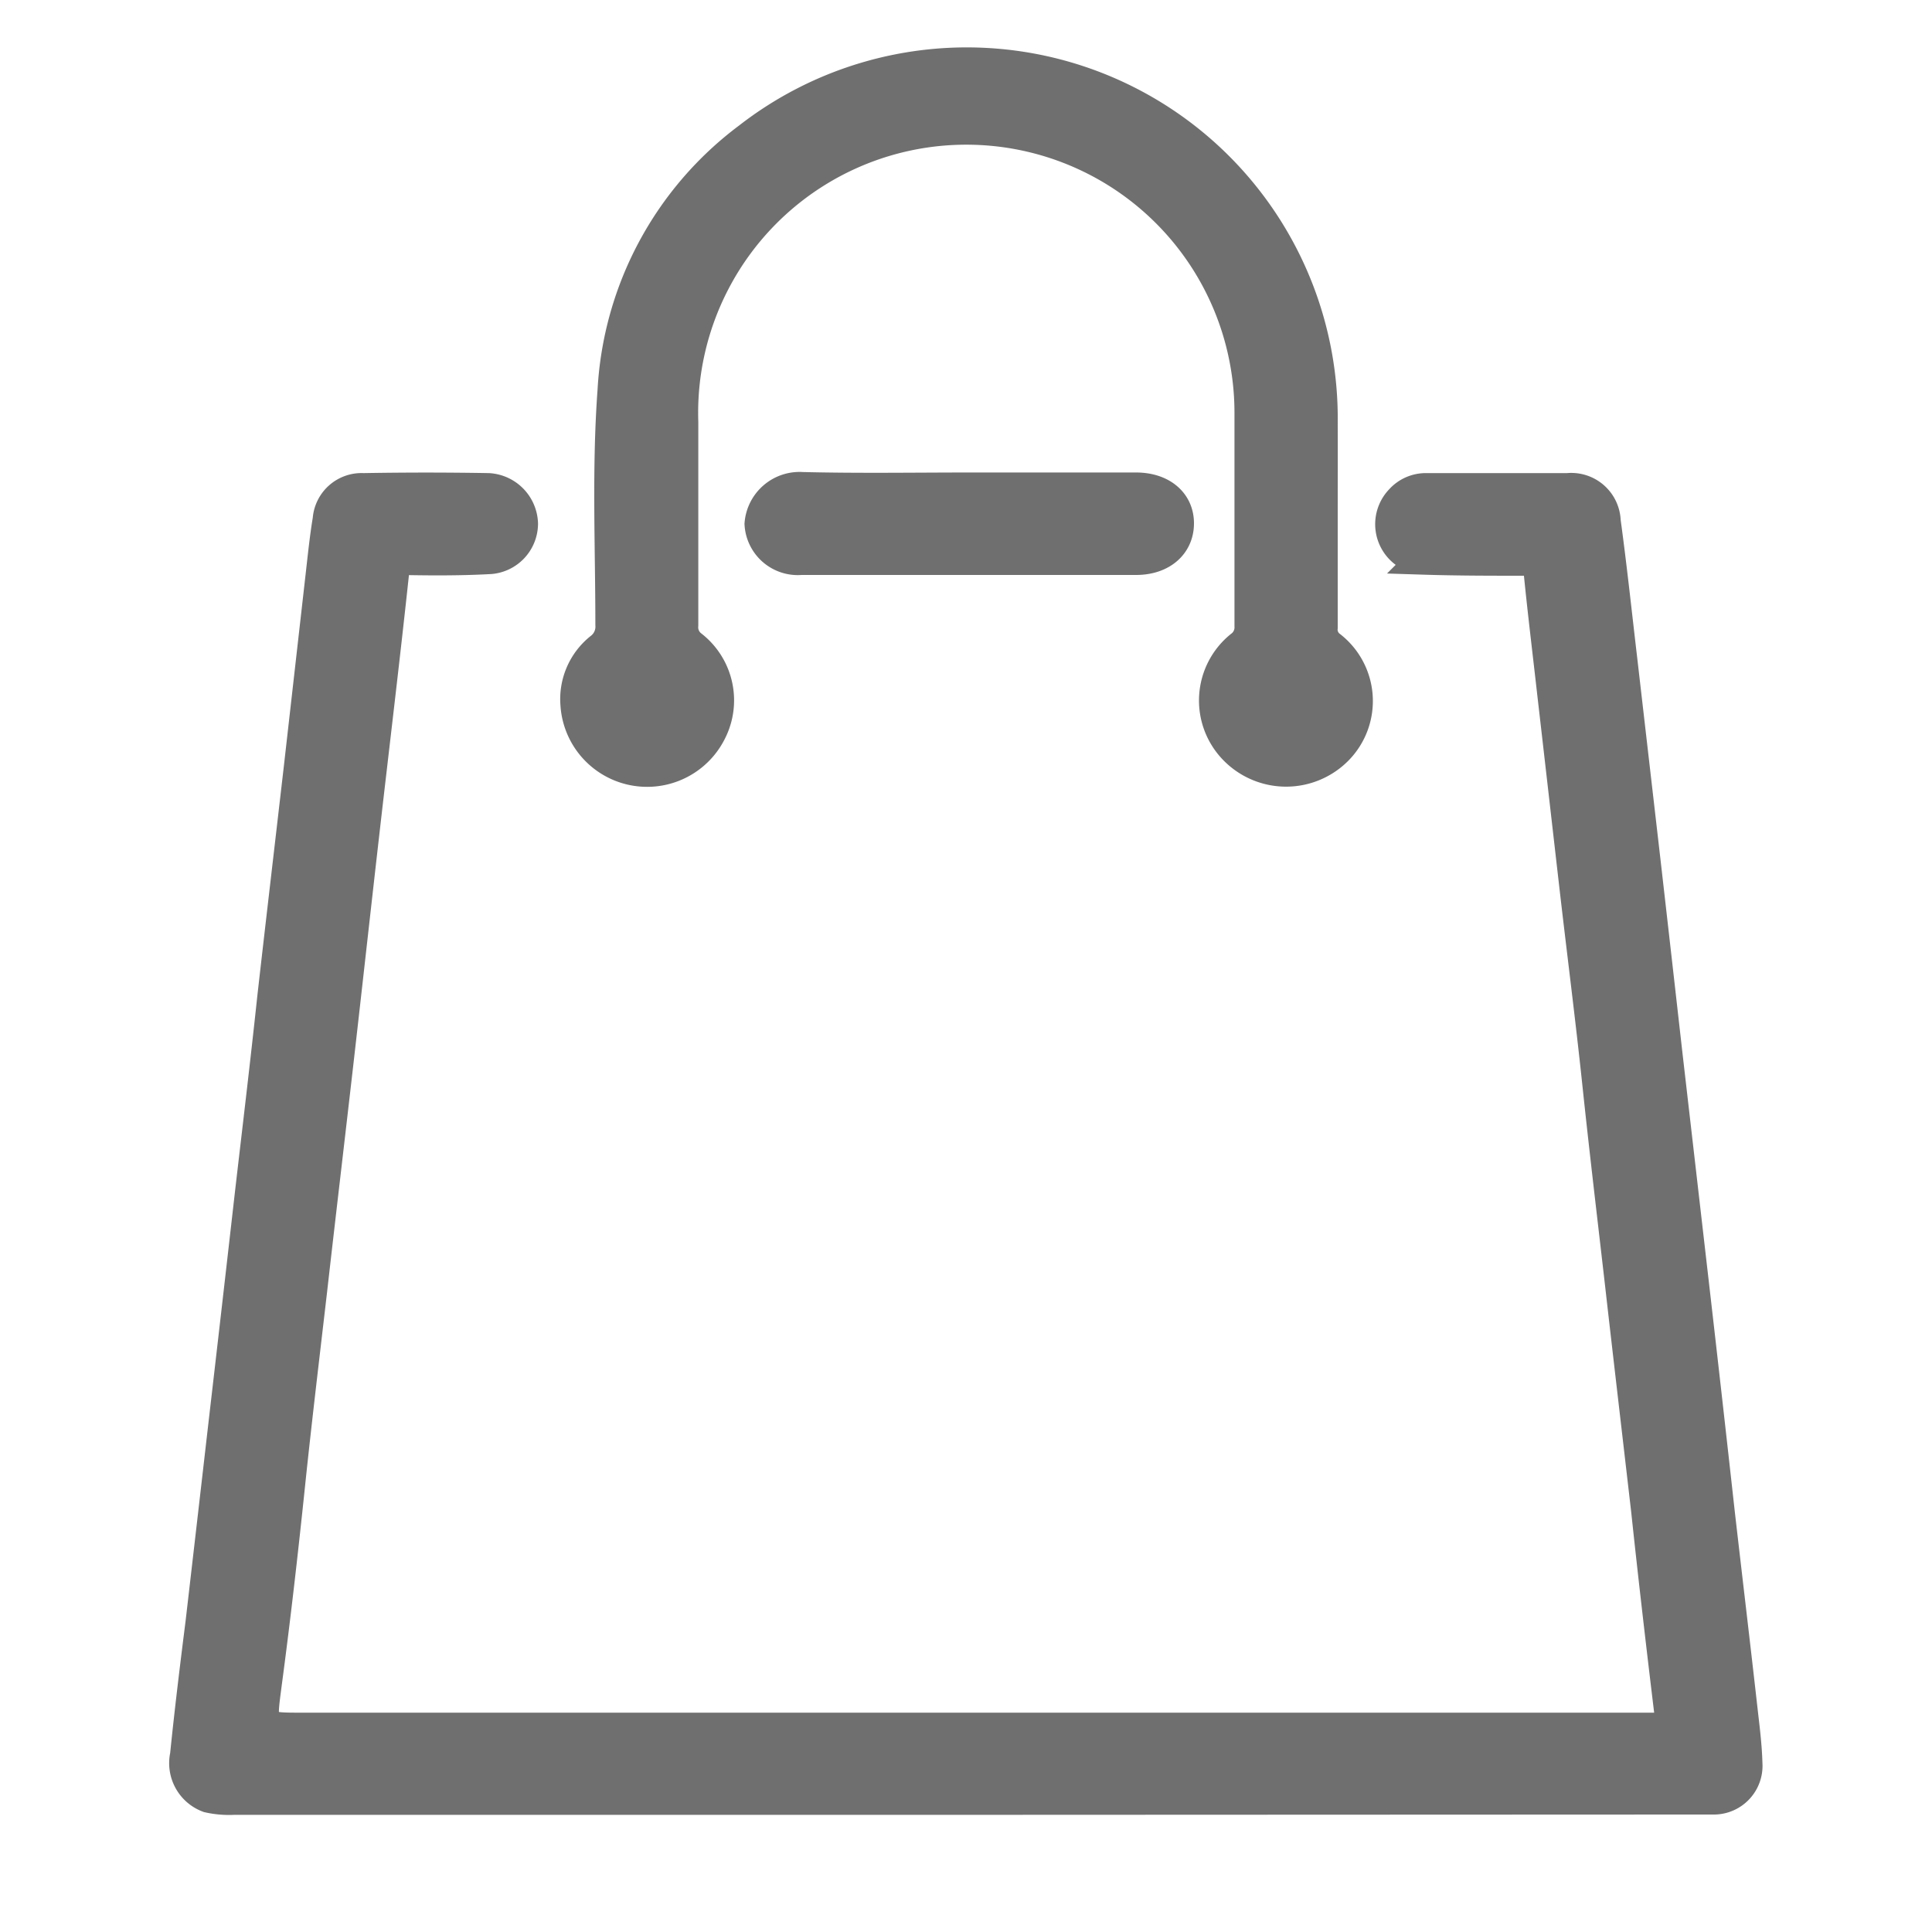 <svg id="Layer_1" data-name="Layer 1" xmlns="http://www.w3.org/2000/svg" viewBox="0 0 125 125"><defs><style>.cls-1{fill:#706f6f;stroke:#706f6f;stroke-miterlimit:10;stroke-width:2px;}</style></defs><path class="cls-1" d="M62.42,116.42H15.15a6.19,6.19,0,0,1-1.67-.14A2.35,2.35,0,0,1,12,113.57c.29-2.86.64-5.72,1-8.57q.75-6.47,1.49-12.92.86-7.41,1.7-14.81c.49-4.23,1-8.47,1.45-12.7.56-4.94,1.14-9.87,1.71-14.81l1.44-12.7c.13-1.15.25-2.3.44-3.45a2.17,2.17,0,0,1,2.28-2q4.05-.07,8.1,0a2.35,2.35,0,0,1,2.2,2.27,2.28,2.28,0,0,1-2.06,2.26c-1.76.1-3.53.1-5.29.07-.71,0-.91.2-1,.93-.6,5.61-1.28,11.21-1.92,16.82-.56,4.9-1.1,9.8-1.66,14.7s-1.15,9.87-1.71,14.81c-.49,4.23-1,8.46-1.44,12.69s-.93,8.54-1.5,12.8c-.37,2.86-.45,2.85,2.38,2.85H106.8c1.4,0,1.35,0,1.18-1.42-.51-4.23-1-8.46-1.45-12.69-.57-4.94-1.15-9.87-1.71-14.81-.49-4.27-1-8.54-1.45-12.81s-1-8.53-1.49-12.8-.95-8.31-1.43-12.47c-.3-2.67-.63-5.34-.89-8-.06-.66-.45-.56-.85-.56-2.21,0-4.42,0-6.63-.07a2.27,2.27,0,0,1-1.47-3.84,2.21,2.21,0,0,1,1.7-.73c3,0,6.08,0,9.12,0a2.2,2.2,0,0,1,2.43,2.12c.41,3,.72,5.94,1.07,8.91l1.5,13q.72,6.3,1.43,12.59.86,7.45,1.72,14.92t1.66,14.7c.49,4.27,1,8.53,1.48,12.8.13,1.15.28,2.3.31,3.46a2.15,2.15,0,0,1-2.1,2.29c-.41,0-.83,0-1.24,0Z"/><path class="cls-1" d="M85.55,33.3c0,2.43,0,4.86,0,7.3a1.33,1.33,0,0,0,.55,1.22,4.49,4.49,0,0,1,.47,6.65,4.67,4.67,0,0,1-6.72,0,4.52,4.52,0,0,1,.4-6.66,1.5,1.5,0,0,0,.62-1.31c0-4.56,0-9.13,0-13.7a18.35,18.35,0,1,0-36.69.51c0,4.38,0,8.76,0,13.14a1.49,1.49,0,0,0,.59,1.33A4.48,4.48,0,0,1,46,47.36a4.62,4.62,0,0,1-8.74-1.77,4.22,4.22,0,0,1,1.58-3.66,1.74,1.74,0,0,0,.68-1.51c0-5.05-.23-10.11.14-15.15A21.9,21.9,0,0,1,48.42,8.92,23,23,0,0,1,85.55,27.34C85.56,29.33,85.55,31.31,85.55,33.3Z"/><path class="cls-1" d="M62.81,31.57H73.5c1.65,0,2.75.92,2.75,2.29s-1.07,2.33-2.72,2.34q-10.85,0-21.7,0a2.45,2.45,0,0,1-2.66-2.3,2.57,2.57,0,0,1,2.74-2.36C55.54,31.63,59.18,31.57,62.81,31.57Z"/></svg>